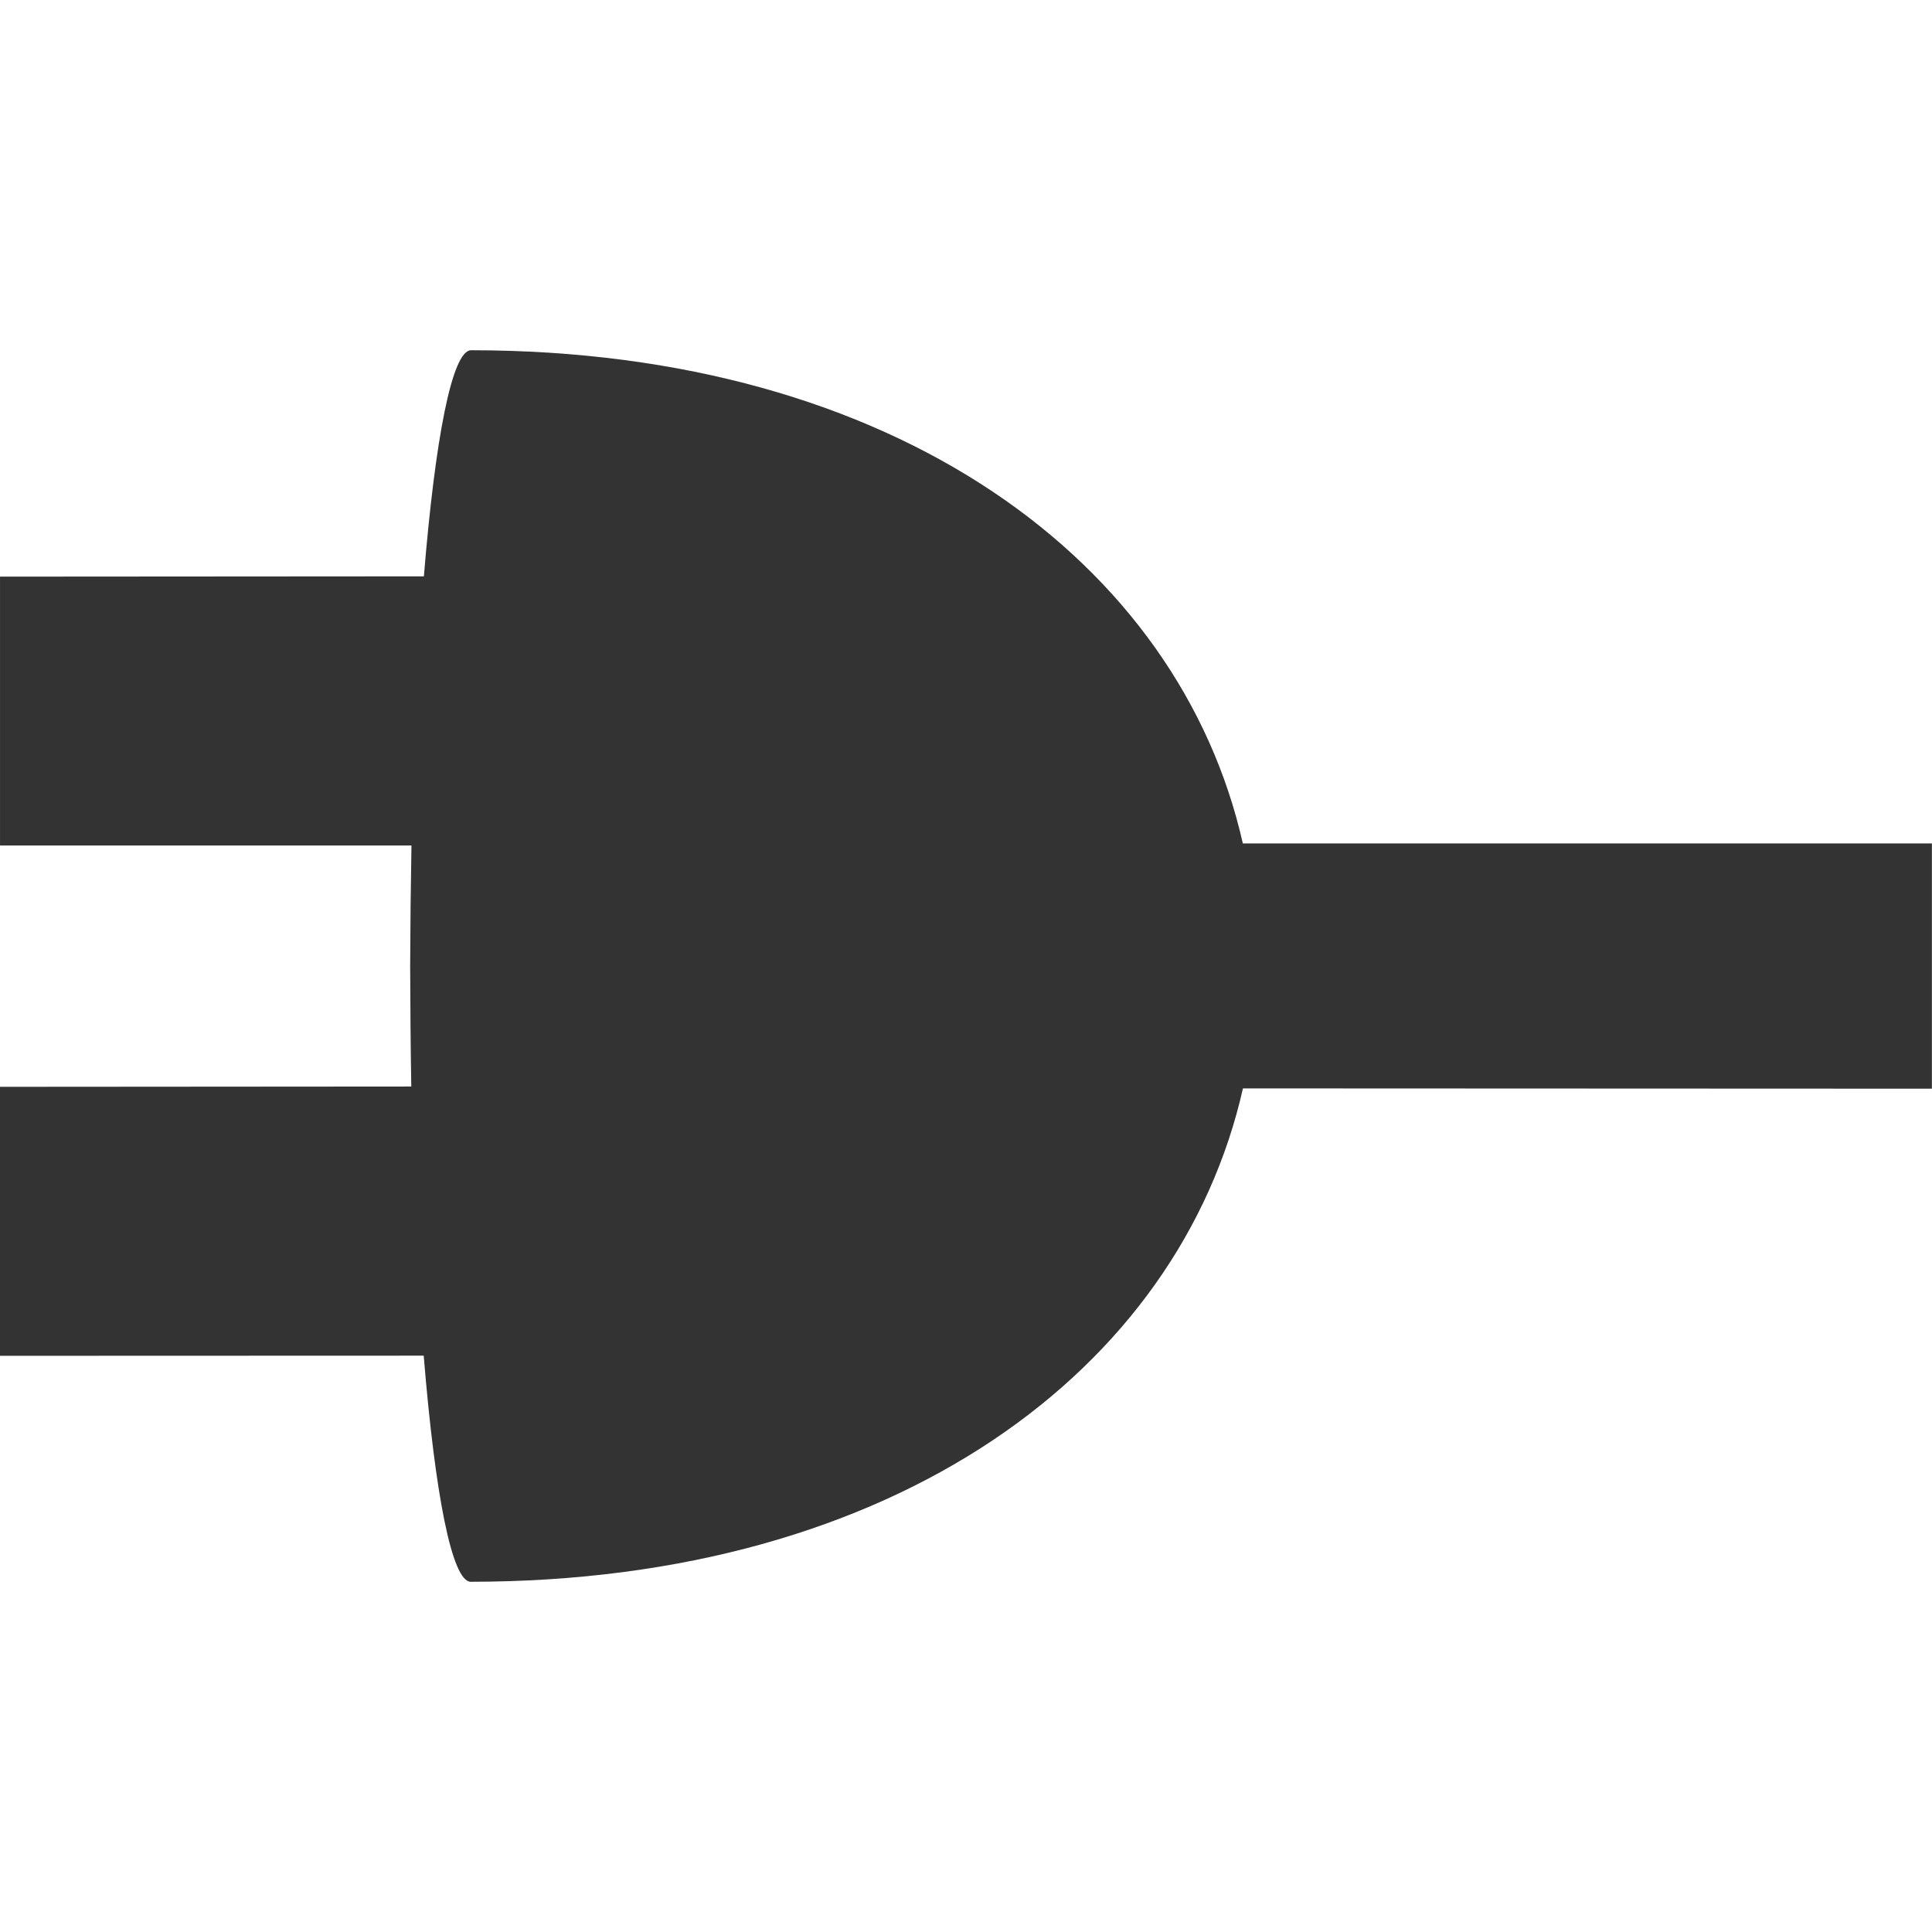 <?xml version="1.0" encoding="utf-8"?>
<!-- Generator: Adobe Illustrator 16.0.3, SVG Export Plug-In . SVG Version: 6.00 Build 0)  -->
<!DOCTYPE svg PUBLIC "-//W3C//DTD SVG 1.1//EN" "http://www.w3.org/Graphics/SVG/1.1/DTD/svg11.dtd">
<svg version="1.1" id="Layer_1" xmlns="http://www.w3.org/2000/svg" xmlns:xlink="http://www.w3.org/1999/xlink" x="0px" y="0px"
	 width="512px" height="512px" viewBox="0 0 512 512" enable-background="new 0 0 512 512" xml:space="preserve">
<g>
	<path fill="#333333" d="M512,223.525H329.365c-16.829-74.538-91.985-130.67-204.521-130.709c-5.048,0.04-9.522,23.38-12.51,59.92
		l-112.33,0.077v71.248h109.039c-0.19,10.33-0.307,20.966-0.345,31.95c0.038,10.907,0.115,21.6,0.299,31.93L0,288.019v71.284
		l112.287-0.038c2.994,36.617,7.459,59.92,12.472,59.92c112.568-0.041,187.793-56.171,204.633-130.749l182.584,0.077v-64.988H512z"
		/>
</g>
</svg>
